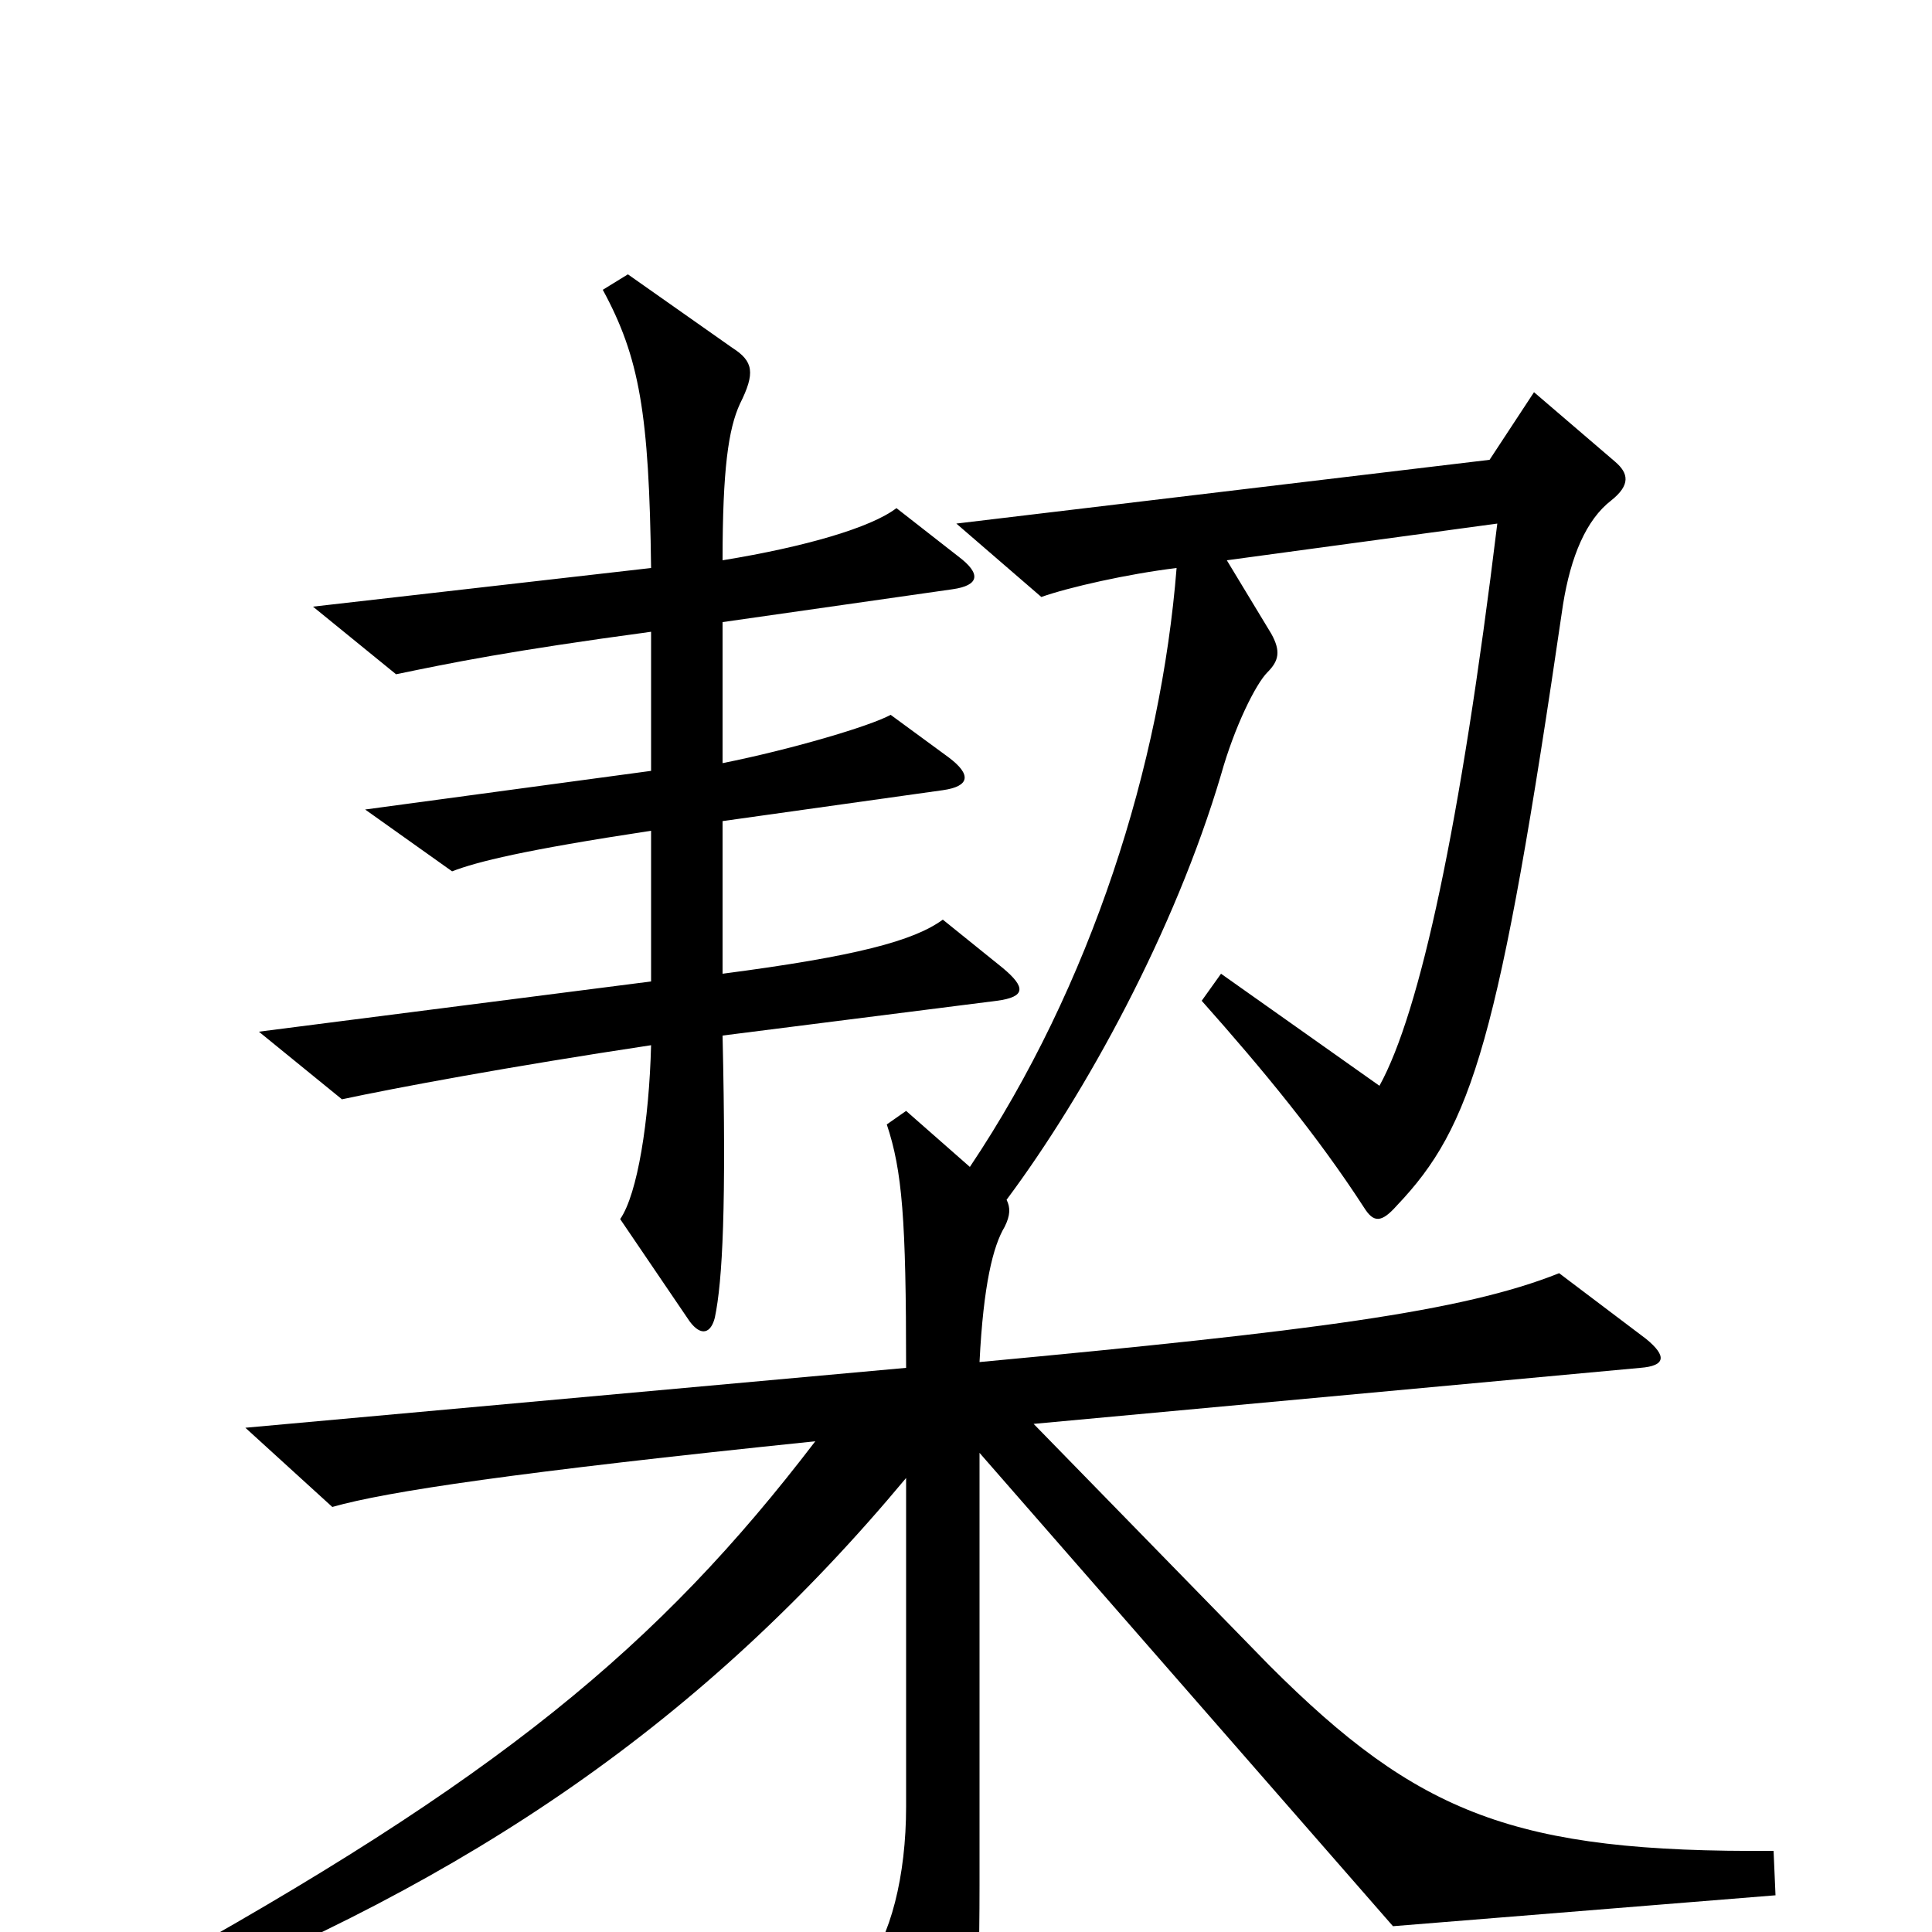 <svg xmlns="http://www.w3.org/2000/svg" viewBox="0 -1000 1000 1000">
	<path fill="#000000" d="M519 -499L488 -524C473 -513 443 -505 374 -496V-575L488 -591C502 -593 503 -599 491 -608L461 -630C450 -624 409 -612 374 -605V-678L493 -695C507 -697 508 -703 496 -712L464 -737C451 -727 417 -717 374 -710C374 -757 377 -778 383 -791C391 -807 390 -813 379 -820L325 -858L312 -850C331 -815 336 -786 337 -706L162 -686L205 -651C234 -657 263 -663 337 -673V-601L189 -581L234 -549C247 -554 271 -560 337 -570V-492L134 -466L177 -431C205 -437 264 -448 337 -459C336 -420 330 -382 321 -369L357 -316C363 -308 368 -310 370 -318C374 -337 376 -376 374 -464L516 -482C531 -484 531 -489 519 -499ZM919 -19L918 -42C784 -41 734 -61 657 -138L535 -263L849 -292C862 -293 863 -298 852 -307L807 -341C757 -321 678 -311 507 -295C509 -335 514 -355 520 -365C523 -371 523 -375 521 -379C562 -434 608 -518 632 -599C639 -624 650 -646 656 -652C662 -658 663 -663 658 -672L635 -710L775 -729C756 -573 735 -476 714 -438L632 -496L622 -482C654 -446 682 -412 706 -375C711 -367 715 -367 723 -376C762 -417 776 -461 809 -687C813 -712 821 -731 834 -741C844 -749 843 -755 836 -761L794 -797L771 -762L495 -729L539 -691C553 -696 584 -703 609 -706C601 -605 565 -490 502 -396L469 -425L459 -418C467 -394 469 -369 469 -292L127 -261L172 -220C200 -228 267 -238 422 -254C341 -148 258 -79 73 23L80 38C244 -27 364 -109 469 -235V-65C469 -29 461 3 447 20L483 92C489 103 494 103 498 92C504 75 507 40 507 -24V-248L721 -3Z"/>
</svg>